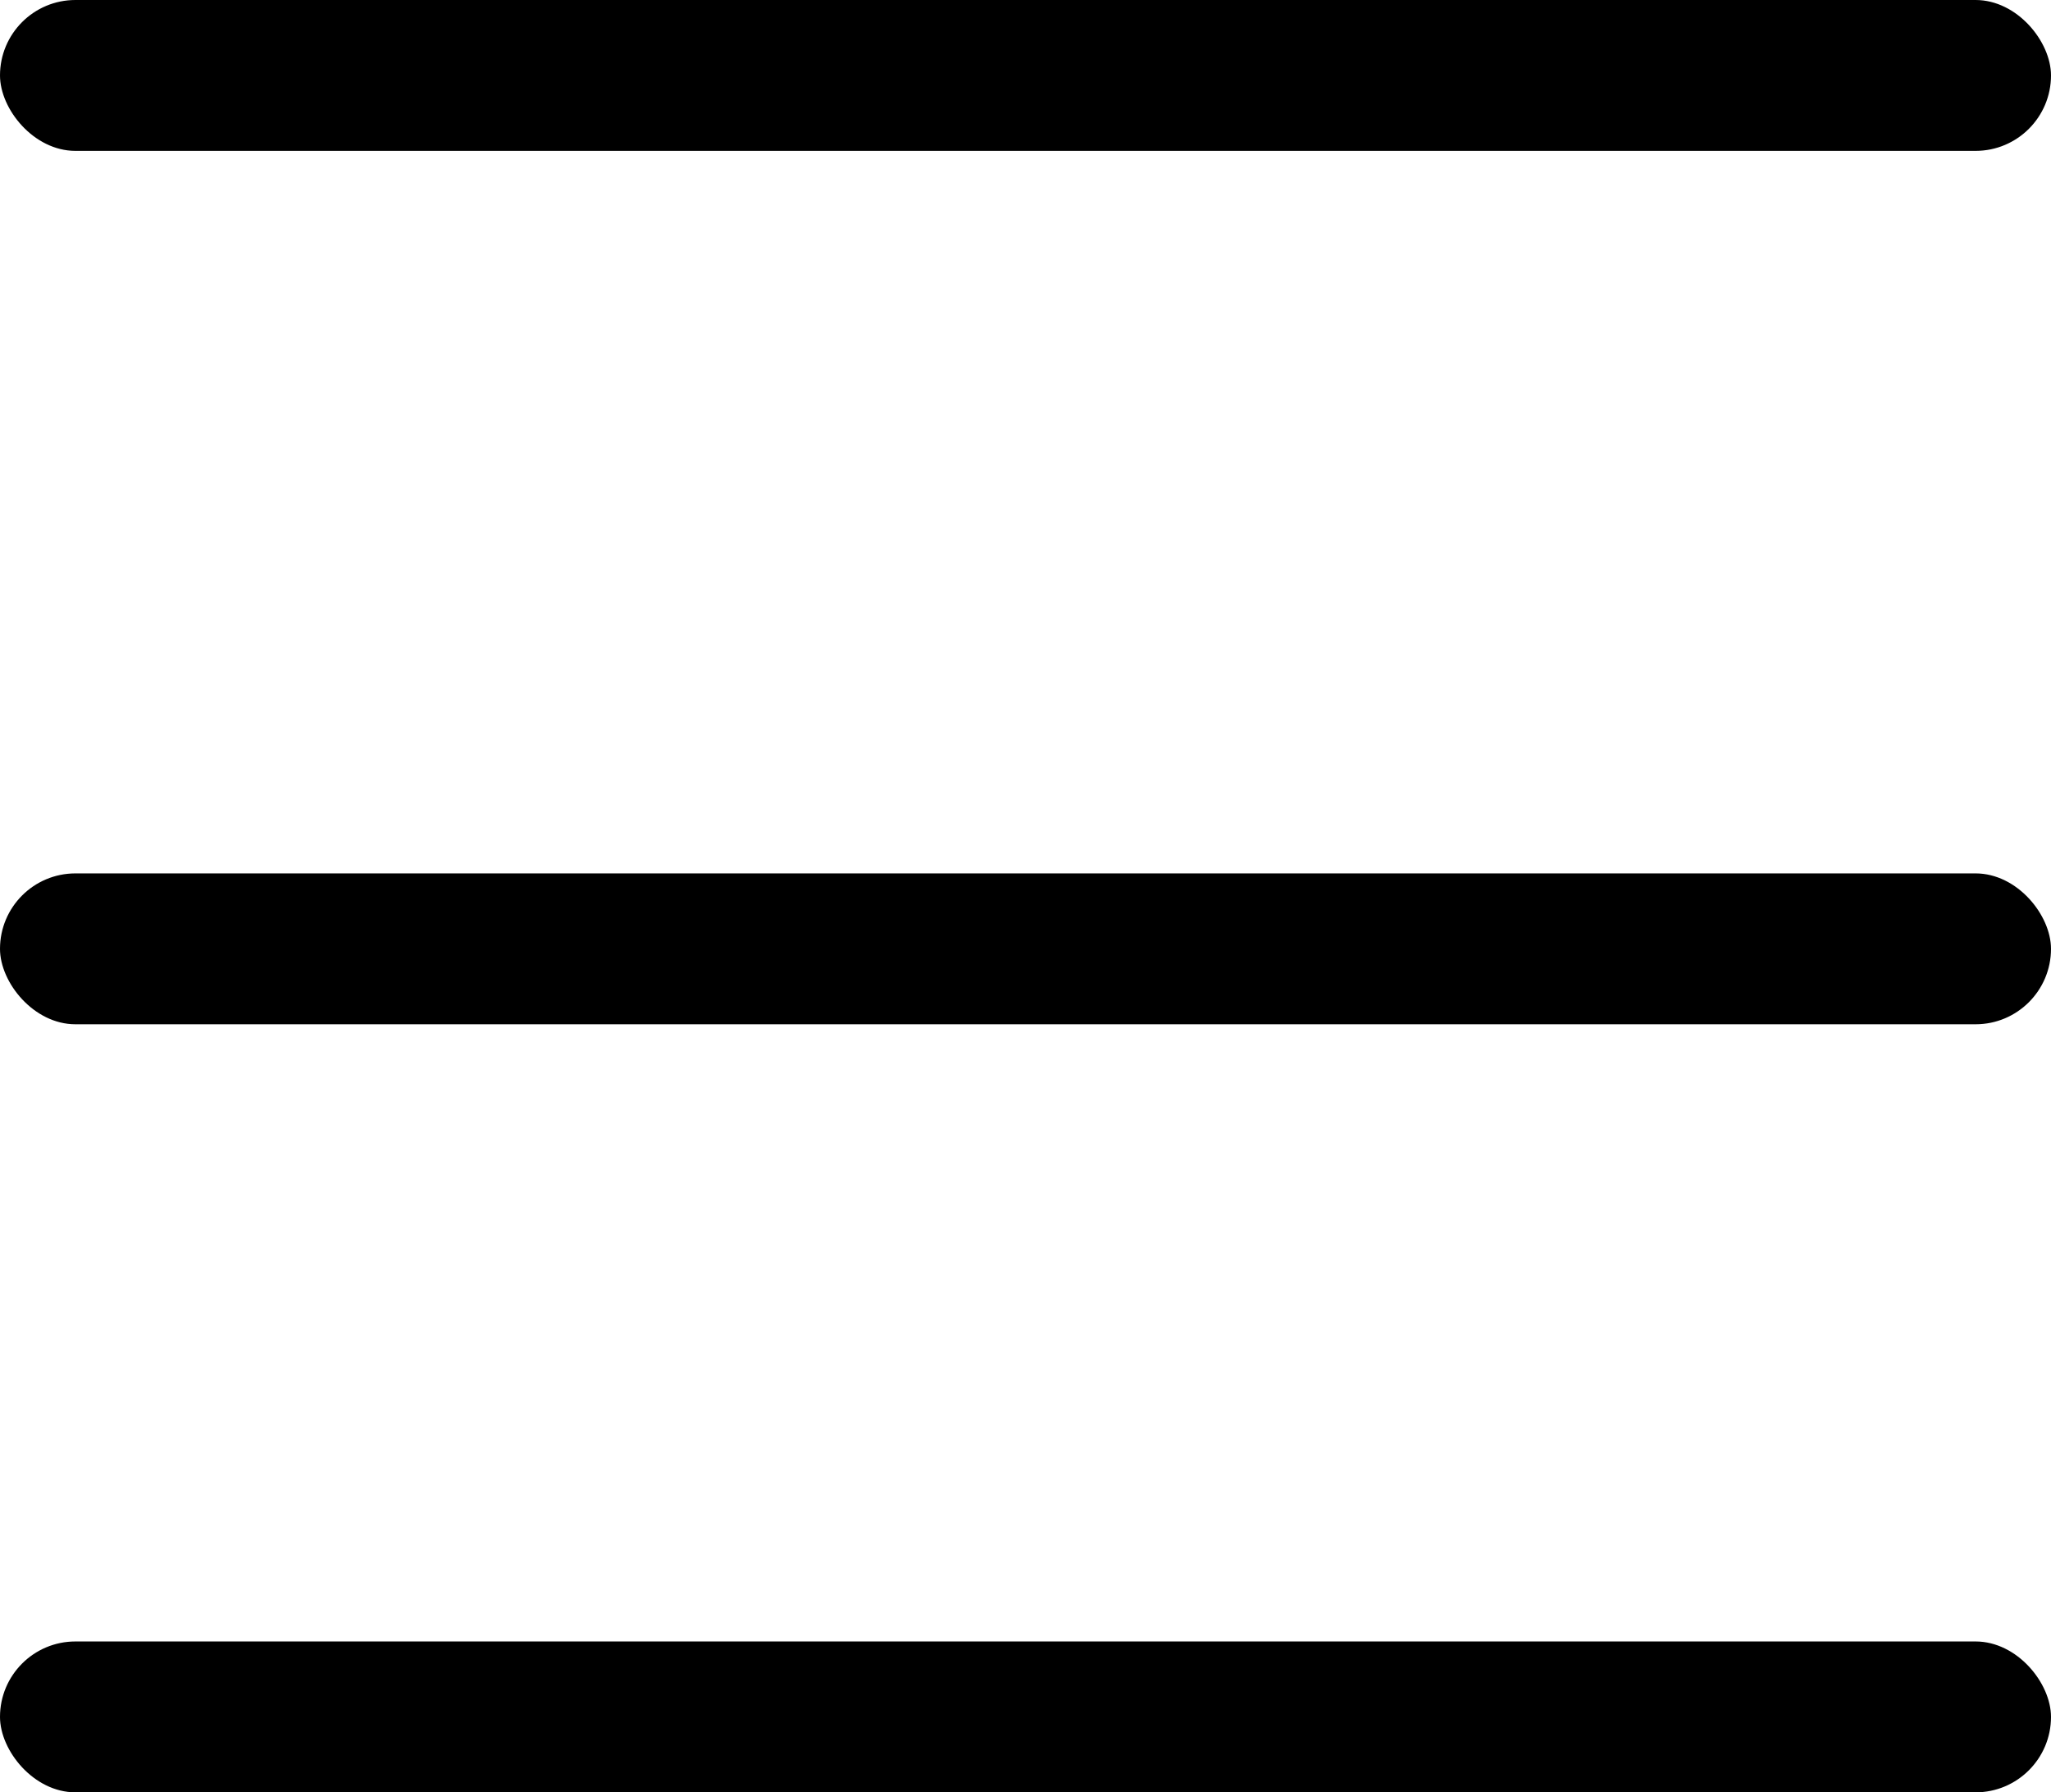 <svg id="Layer_1" data-name="Layer 1" xmlns="http://www.w3.org/2000/svg" viewBox="0 0 149.56 130.68"><title>burger_sort</title><rect width="149.56" height="11" rx="5.5"/><rect y="119.68" width="149.56" height="11" rx="5.5"/><rect y="63.68" width="149.56" height="11" rx="5.5"/></svg>
